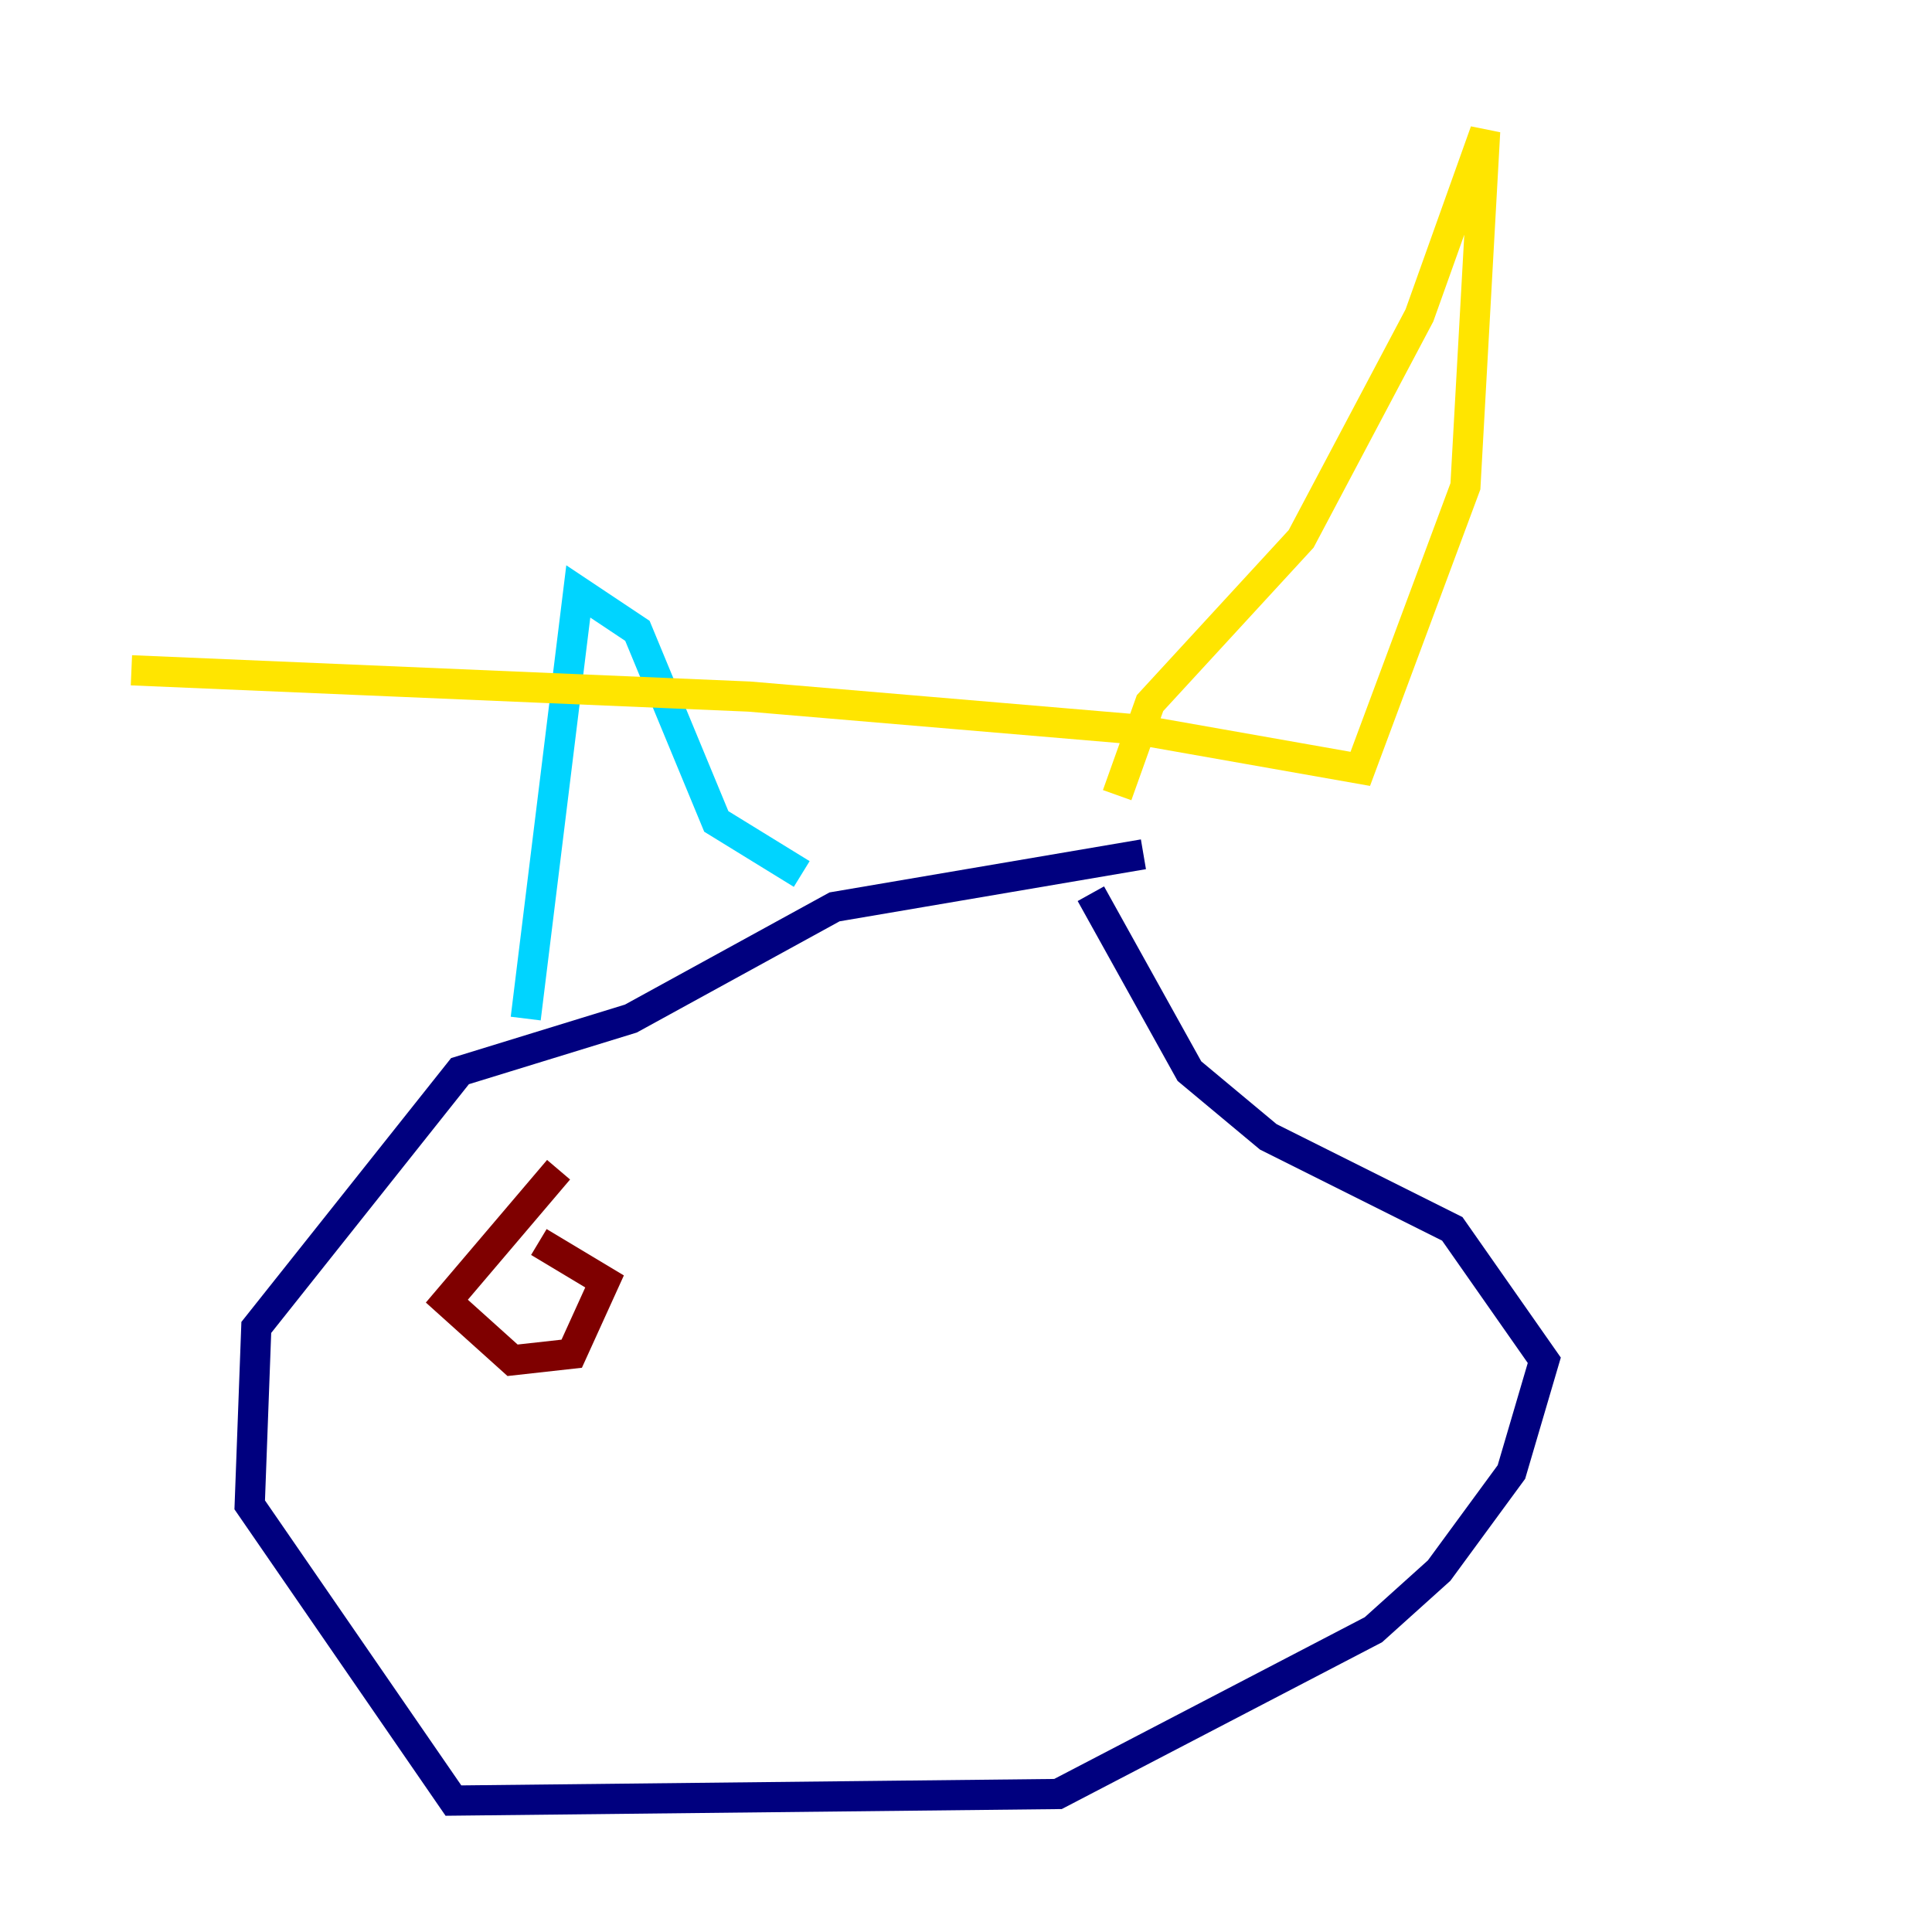 <?xml version="1.0" encoding="utf-8" ?>
<svg baseProfile="tiny" height="128" version="1.2" viewBox="0,0,128,128" width="128" xmlns="http://www.w3.org/2000/svg" xmlns:ev="http://www.w3.org/2001/xml-events" xmlns:xlink="http://www.w3.org/1999/xlink"><defs /><polyline fill="none" points="75.755,56.599 55.292,60.082 41.796,67.483 30.476,70.966 16.98,87.946 16.544,99.701 30.041,119.293 70.095,118.857 90.993,107.973 95.347,104.054 100.136,97.524 102.313,90.122 96.218,81.415 84.027,75.32 78.803,70.966 72.272,59.211" stroke="#00007f" stroke-width="2" /><polyline fill="none" points="34.83,67.483 38.313,39.184 42.231,41.796 47.456,54.422 53.116,57.905" stroke="#00d4ff" stroke-width="2" /><polyline fill="none" points="74.014,52.68 76.191,46.585 86.204,35.701 94.041,20.898 98.395,8.707 97.088,32.218 90.122,50.939 75.32,48.327 49.633,46.15 8.707,44.408" stroke="#ffe500" stroke-width="2" /><polyline fill="none" points="37.007,77.497 29.605,86.204 33.959,90.122 37.878,89.687 40.054,84.898 35.701,82.286" stroke="#7f0000" stroke-width="2" /></svg>